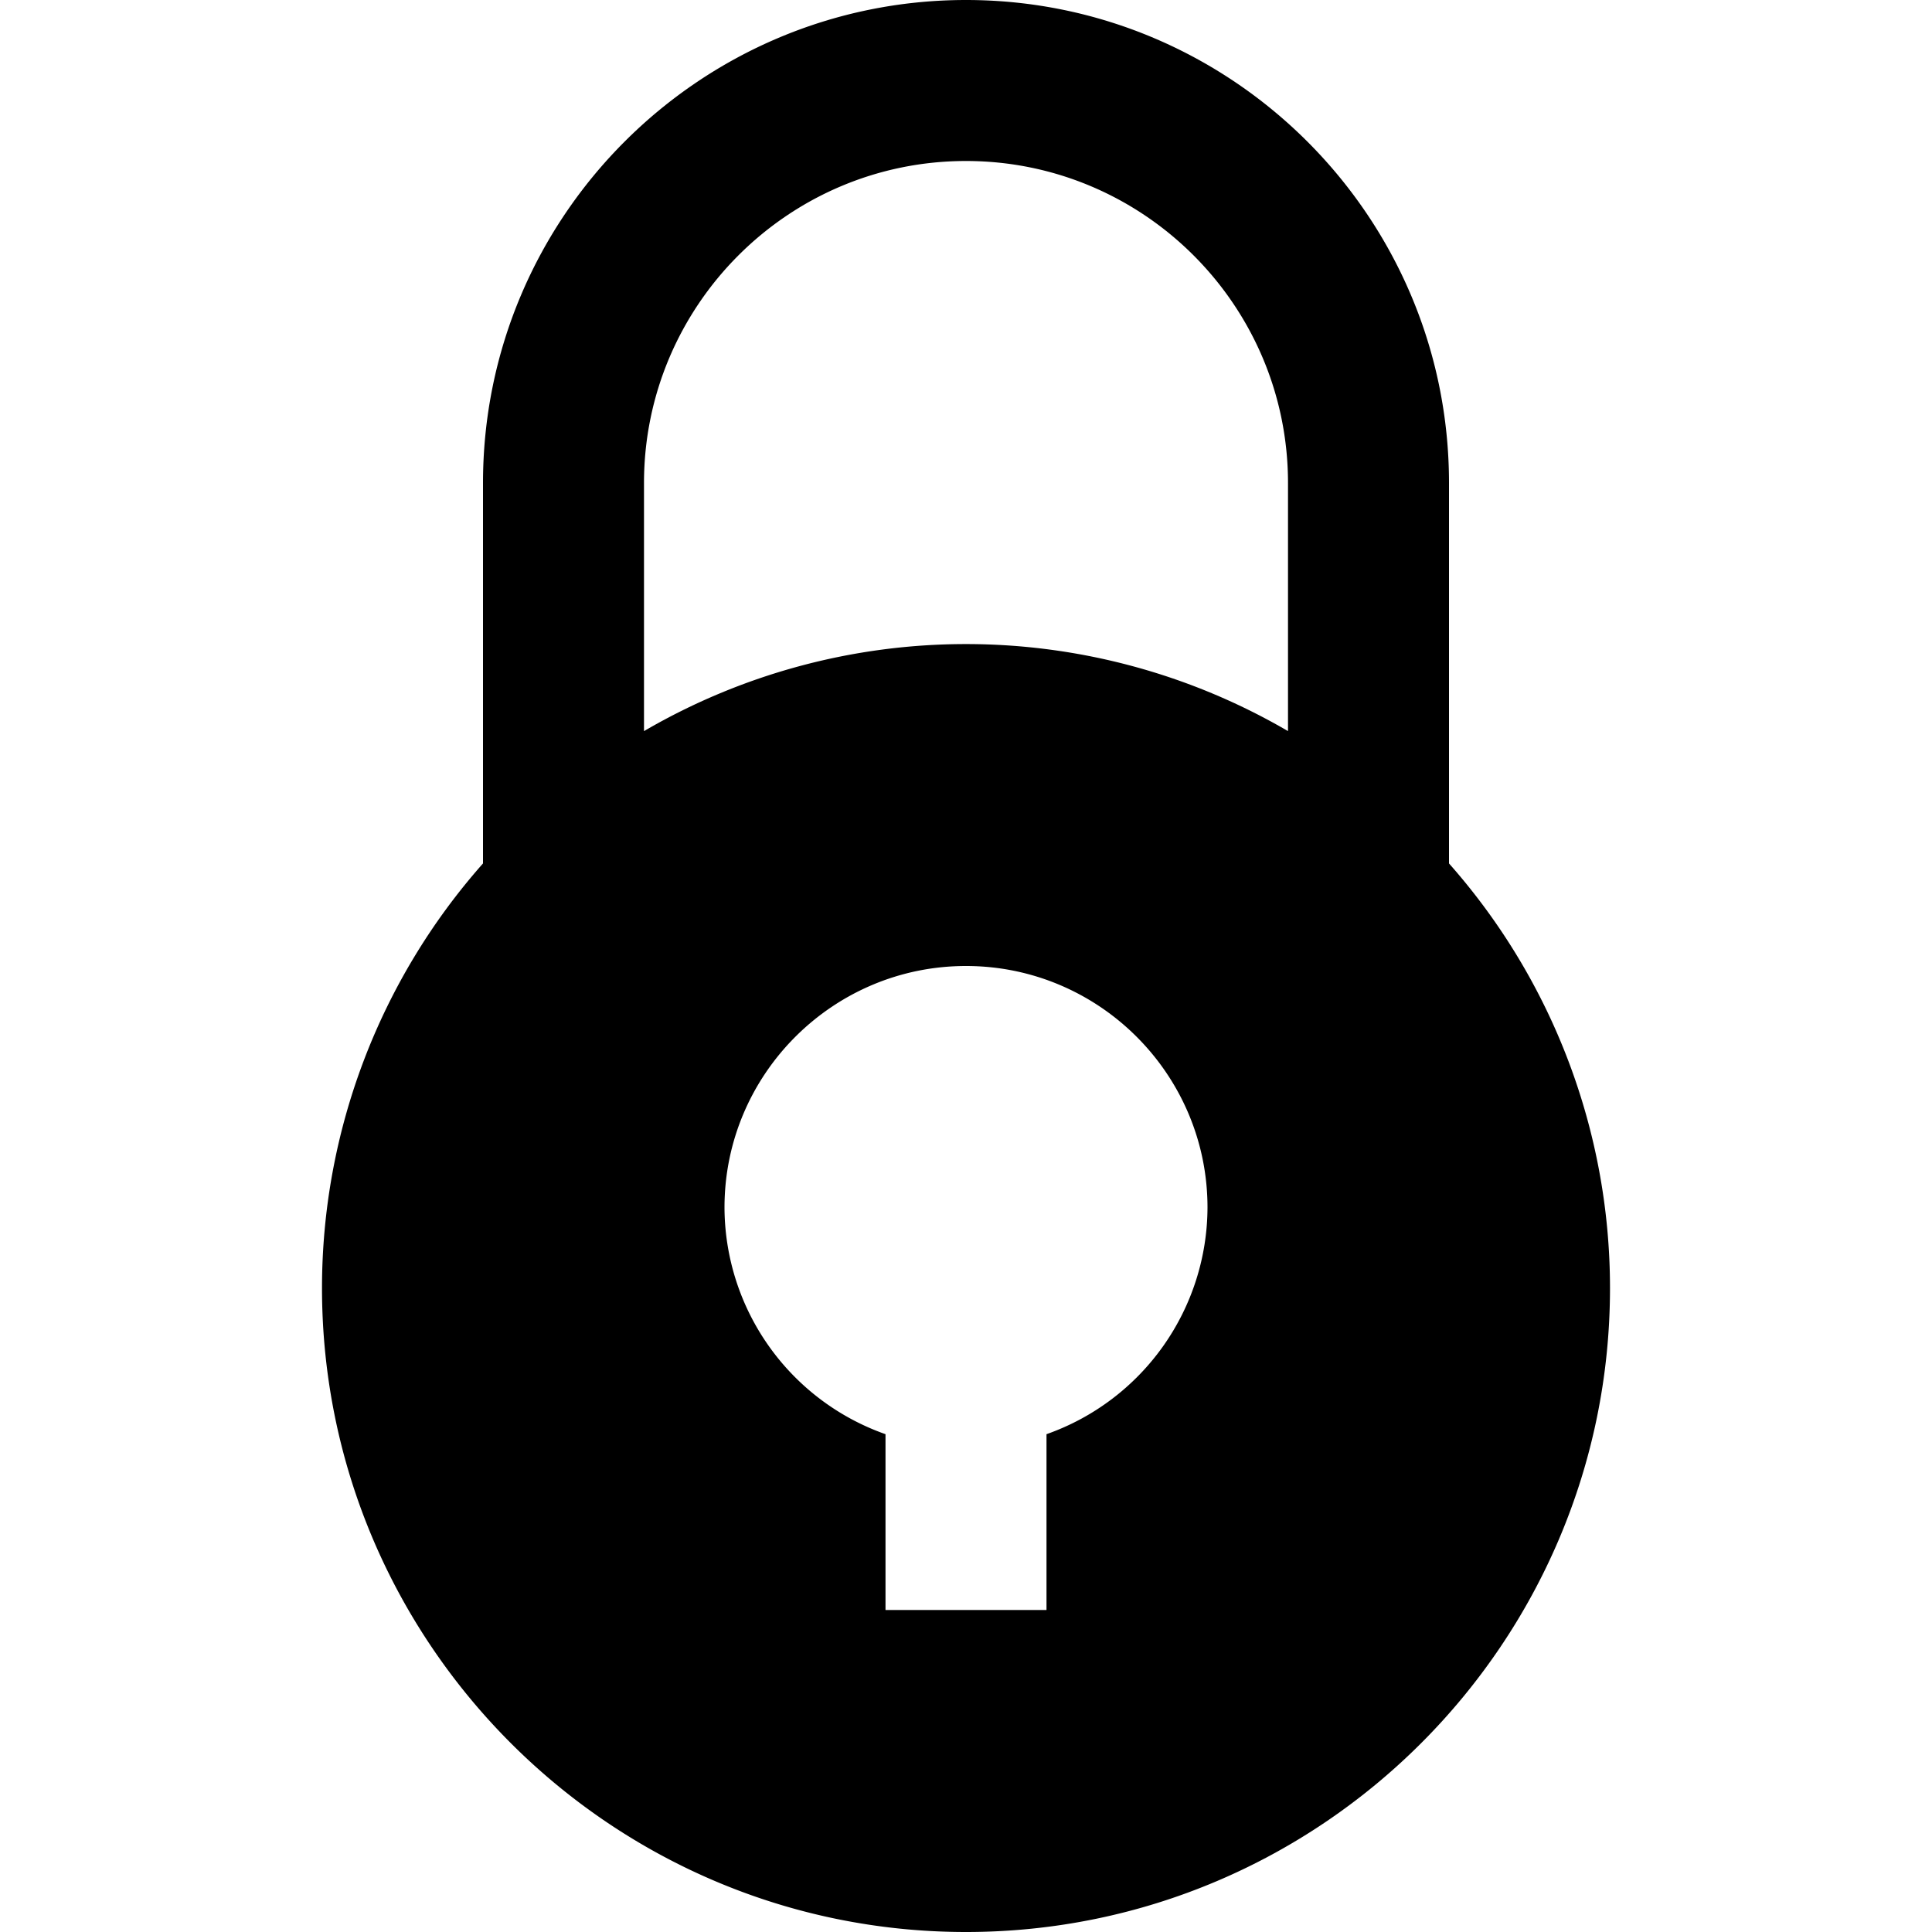 <svg id="nc_icon" xmlns="http://www.w3.org/2000/svg" xml:space="preserve" viewBox="0 0 24 24"><path fill="currentColor" d="M18 10.726V6c0-3.309-2.691-6-6-6S6 2.691 6 6v4.726A7.957 7.957 0 0 0 4 16c0 4.411 3.589 8 8 8s8-3.589 8-8a7.957 7.957 0 0 0-2-5.274zm-5 7.09V20h-2v-2.184A2.996 2.996 0 0 1 9 15c0-1.654 1.346-3 3-3s3 1.346 3 3a2.995 2.995 0 0 1-2 2.816zm3-8.734a7.94 7.94 0 0 0-8 0V6c0-2.206 1.794-4 4-4s4 1.794 4 4v3.082z" class="nc-icon-wrapper"/></svg>
